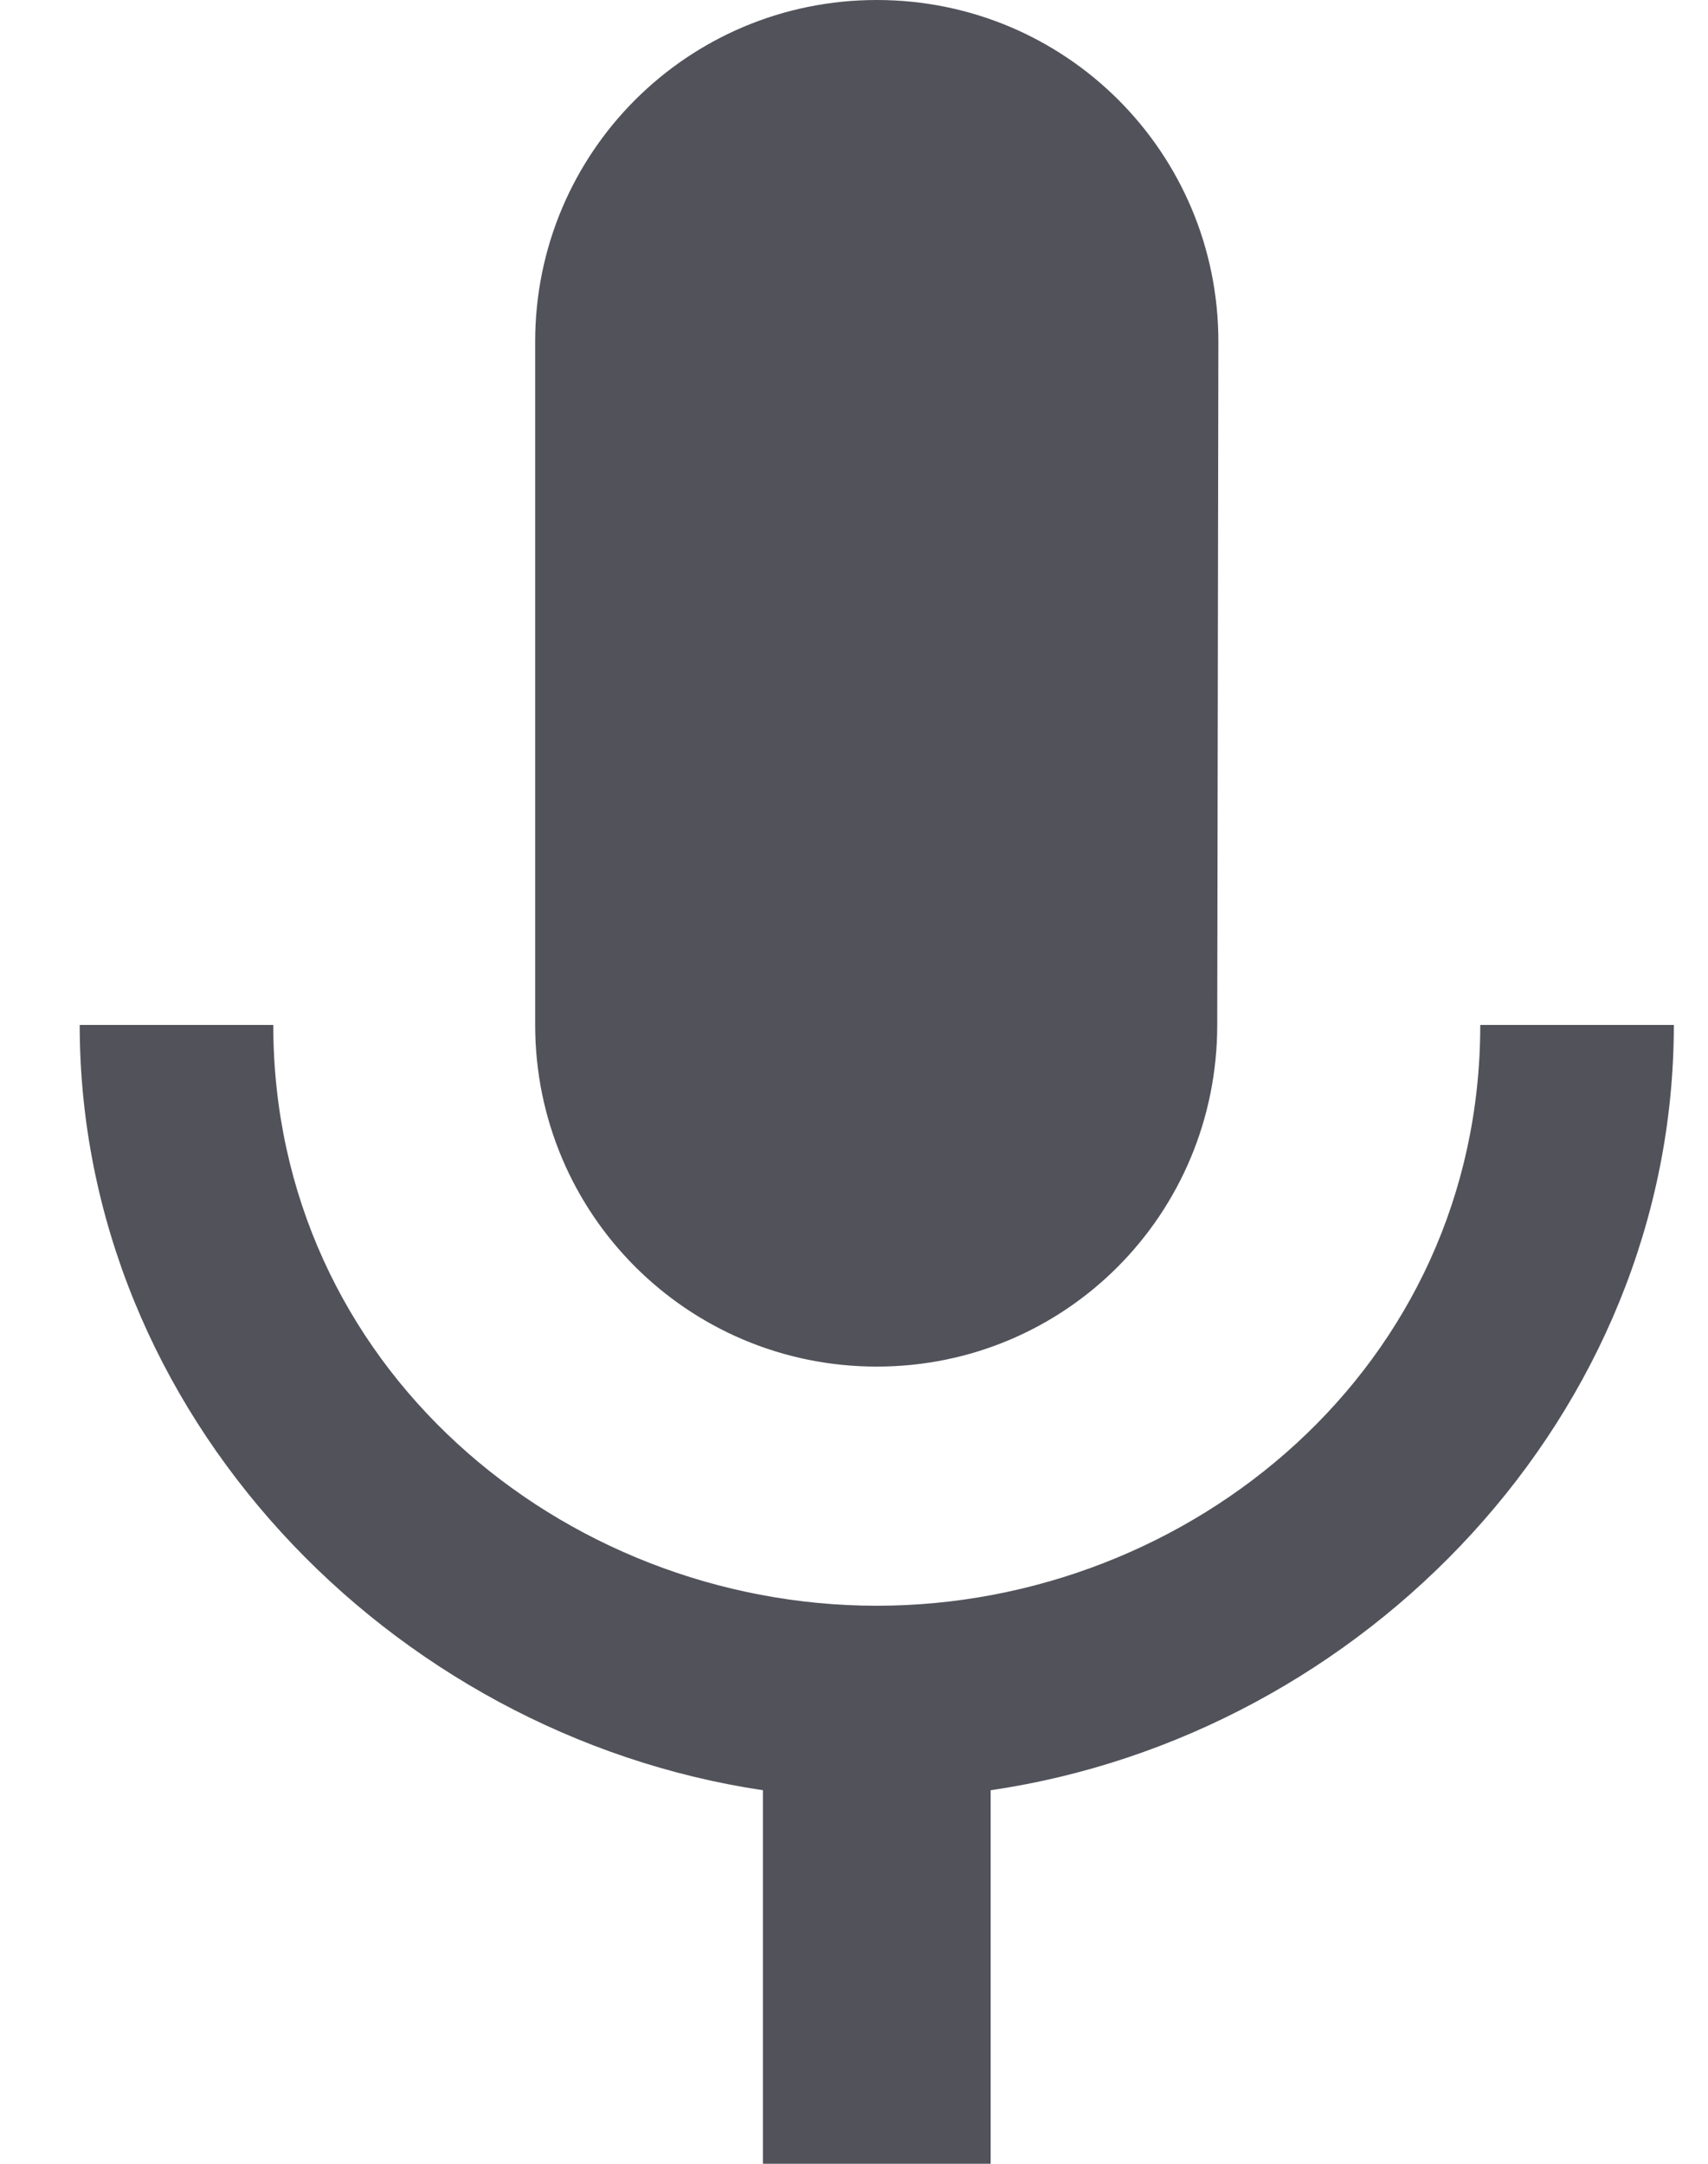 <svg width="15" height="19" viewBox="0 0 15 19" fill="none" xmlns="http://www.w3.org/2000/svg">
<path d="M7.7 12C9.36 12 10.69 10.66 10.69 9L10.7 3C10.7 1.34 9.36 0 7.7 0C6.04 0 4.7 1.34 4.7 3V9C4.7 10.66 6.04 12 7.7 12ZM13 9C13 12 10.46 14.1 7.7 14.1C4.94 14.1 2.4 12 2.4 9H0.7C0.7 12.41 3.42 15.23 6.7 15.72V19H8.7V15.72C11.98 15.24 14.7 12.42 14.7 9H13Z" fill="#52525B"/>
</svg>
